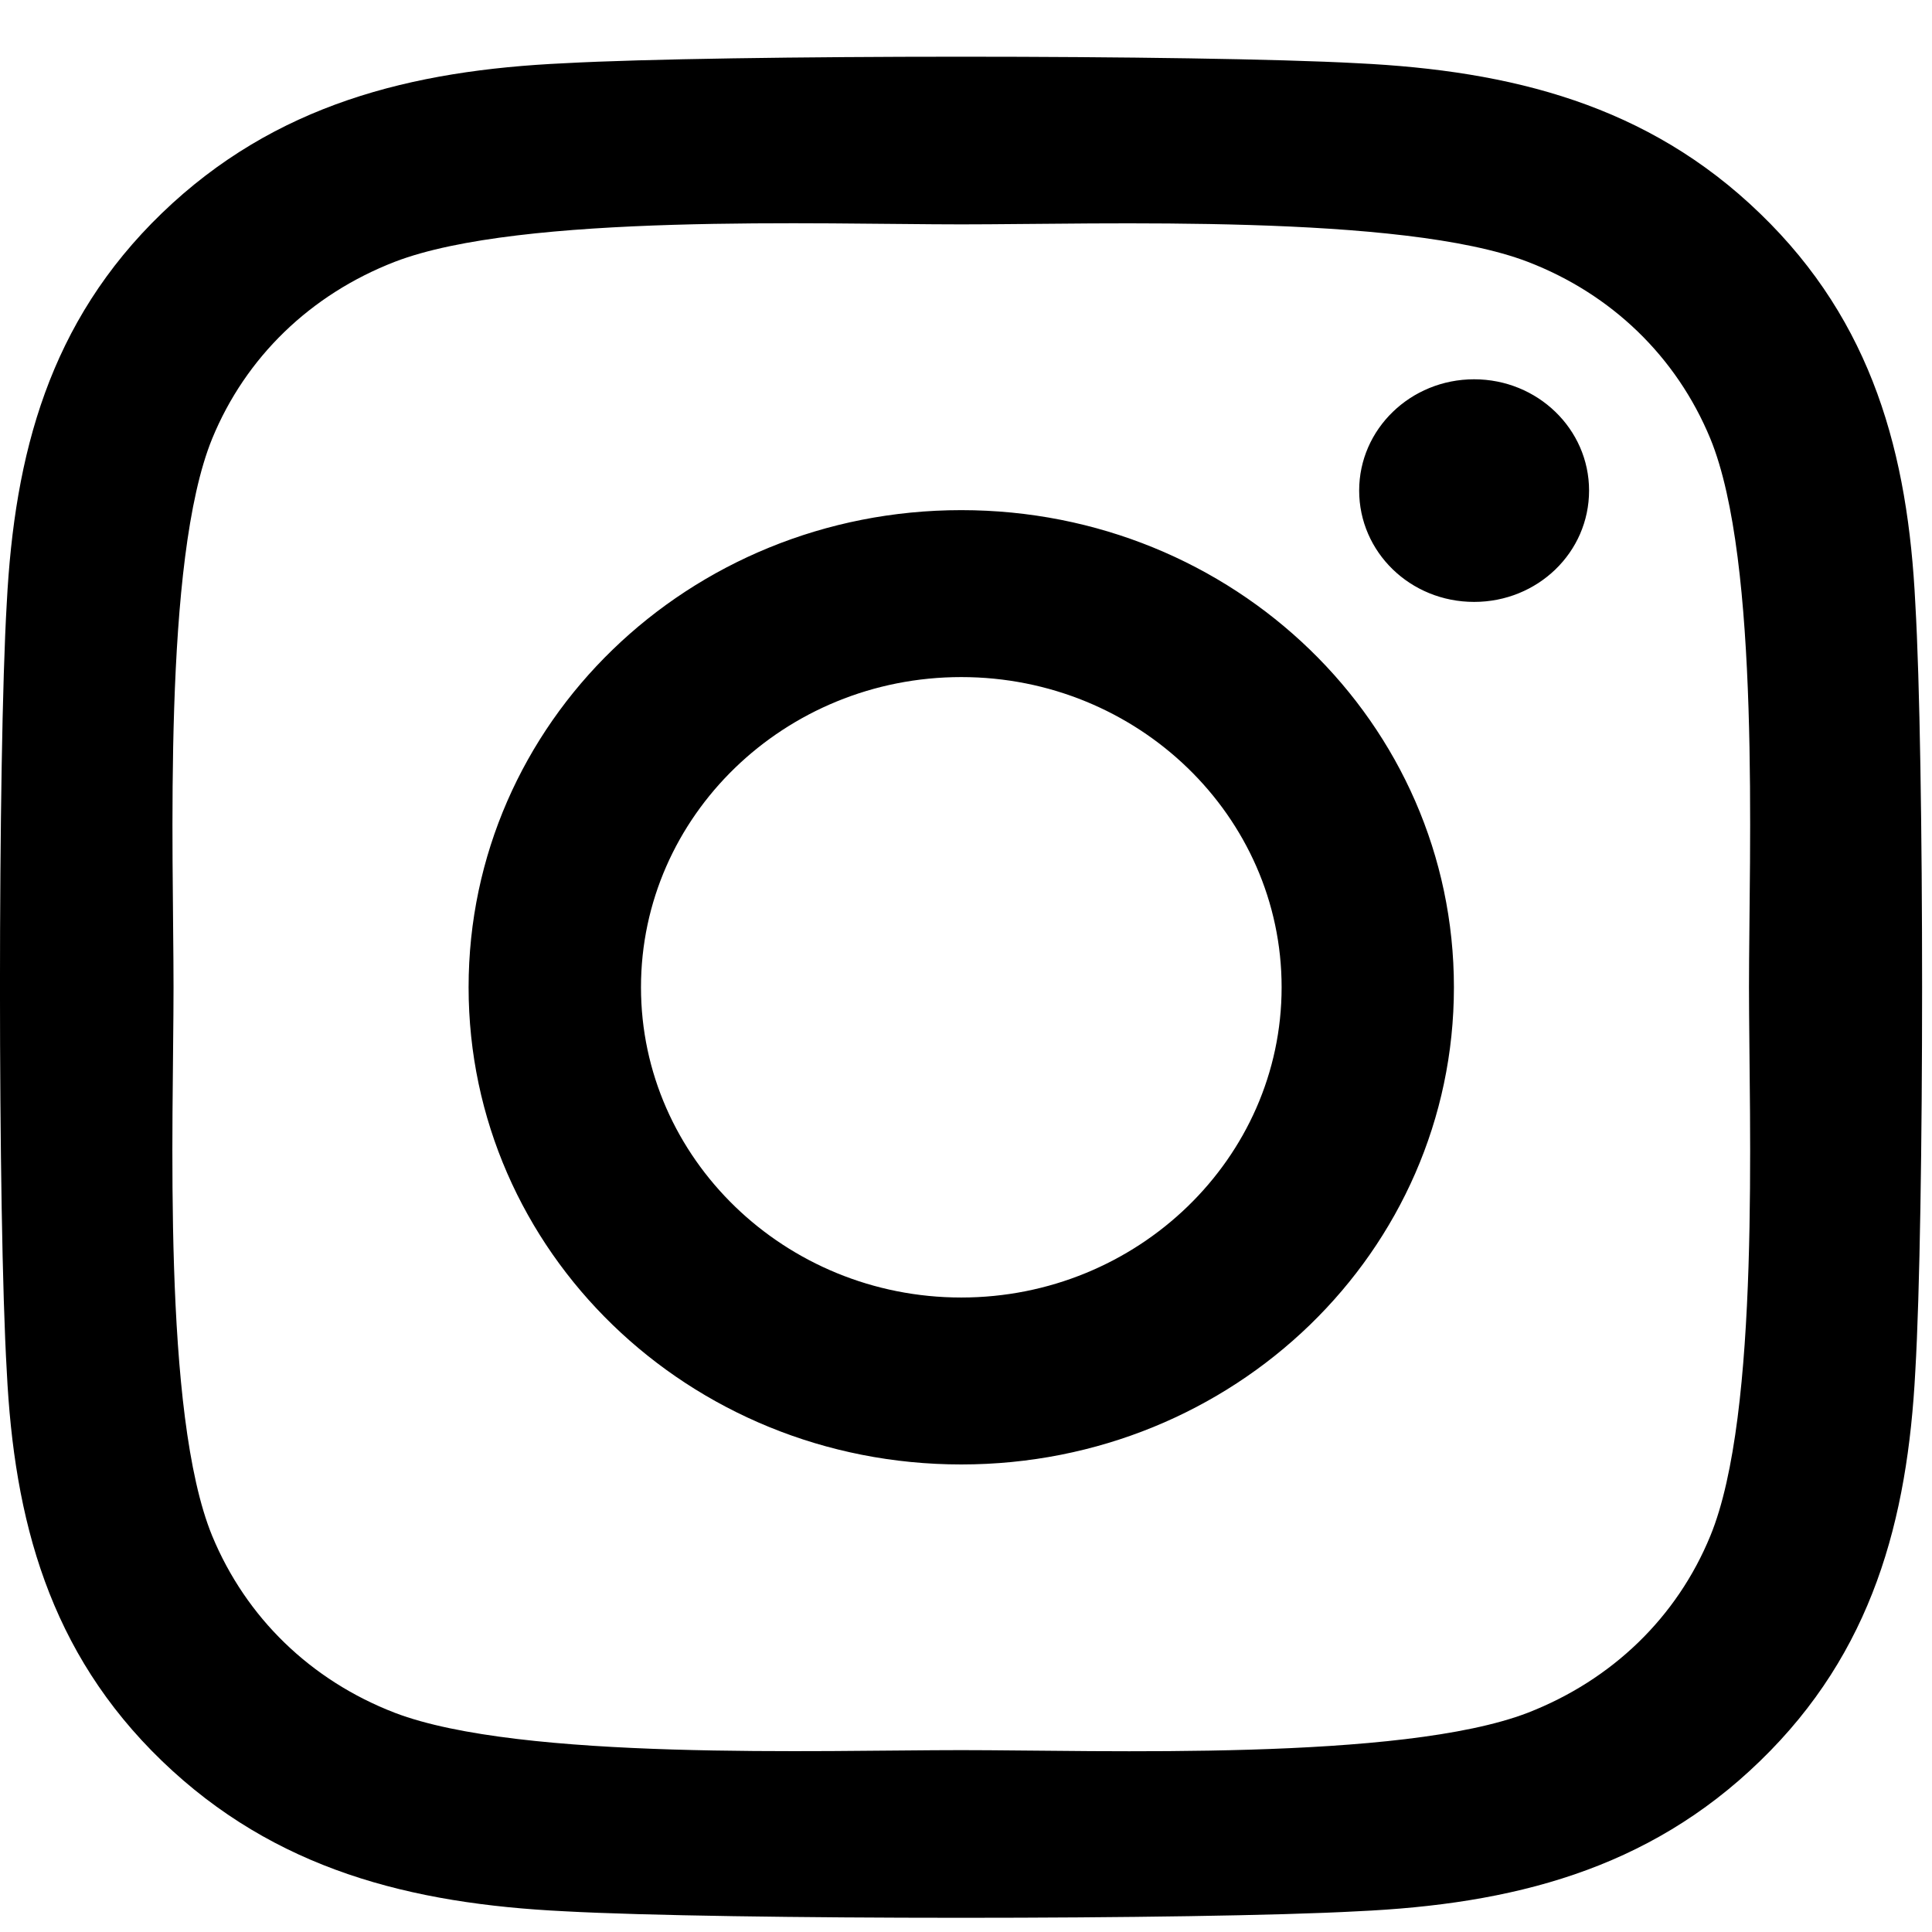 <svg width="22" height="22" viewBox="0 0 22 22" fill="none" xmlns="http://www.w3.org/2000/svg">
<path d="M10.946 5.809C7.841 5.809 5.336 8.234 5.336 11.242C5.336 14.25 7.841 16.676 10.946 16.676C14.052 16.676 16.556 14.25 16.556 11.242C16.556 8.234 14.052 5.809 10.946 5.809ZM10.946 14.775C8.939 14.775 7.299 13.191 7.299 11.242C7.299 9.294 8.934 7.71 10.946 7.71C12.958 7.71 14.594 9.294 14.594 11.242C14.594 13.191 12.953 14.775 10.946 14.775ZM18.095 5.586C18.095 6.291 17.509 6.854 16.786 6.854C16.058 6.854 15.477 6.286 15.477 5.586C15.477 4.886 16.063 4.319 16.786 4.319C17.509 4.319 18.095 4.886 18.095 5.586ZM21.81 6.873C21.727 5.175 21.327 3.671 20.043 2.432C18.763 1.193 17.211 0.805 15.458 0.72C13.651 0.621 8.236 0.621 6.429 0.72C4.681 0.8 3.129 1.188 1.844 2.427C0.56 3.666 0.165 5.17 0.077 6.868C-0.026 8.618 -0.026 13.862 0.077 15.612C0.16 17.309 0.56 18.813 1.844 20.052C3.129 21.291 4.677 21.679 6.429 21.764C8.236 21.863 13.651 21.863 15.458 21.764C17.211 21.684 18.763 21.296 20.043 20.052C21.322 18.813 21.722 17.309 21.81 15.612C21.913 13.862 21.913 8.622 21.81 6.873ZM19.476 17.489C19.096 18.416 18.358 19.13 17.396 19.504C15.956 20.057 12.538 19.929 10.946 19.929C9.354 19.929 5.931 20.052 4.496 19.504C3.539 19.135 2.802 18.421 2.416 17.489C1.844 16.094 1.976 12.784 1.976 11.242C1.976 9.7 1.849 6.385 2.416 4.995C2.797 4.068 3.534 3.354 4.496 2.981C5.936 2.427 9.354 2.555 10.946 2.555C12.538 2.555 15.961 2.432 17.396 2.981C18.353 3.349 19.091 4.063 19.476 4.995C20.048 6.39 19.916 9.7 19.916 11.242C19.916 12.784 20.048 16.099 19.476 17.489Z" fill="black"/>
</svg>
